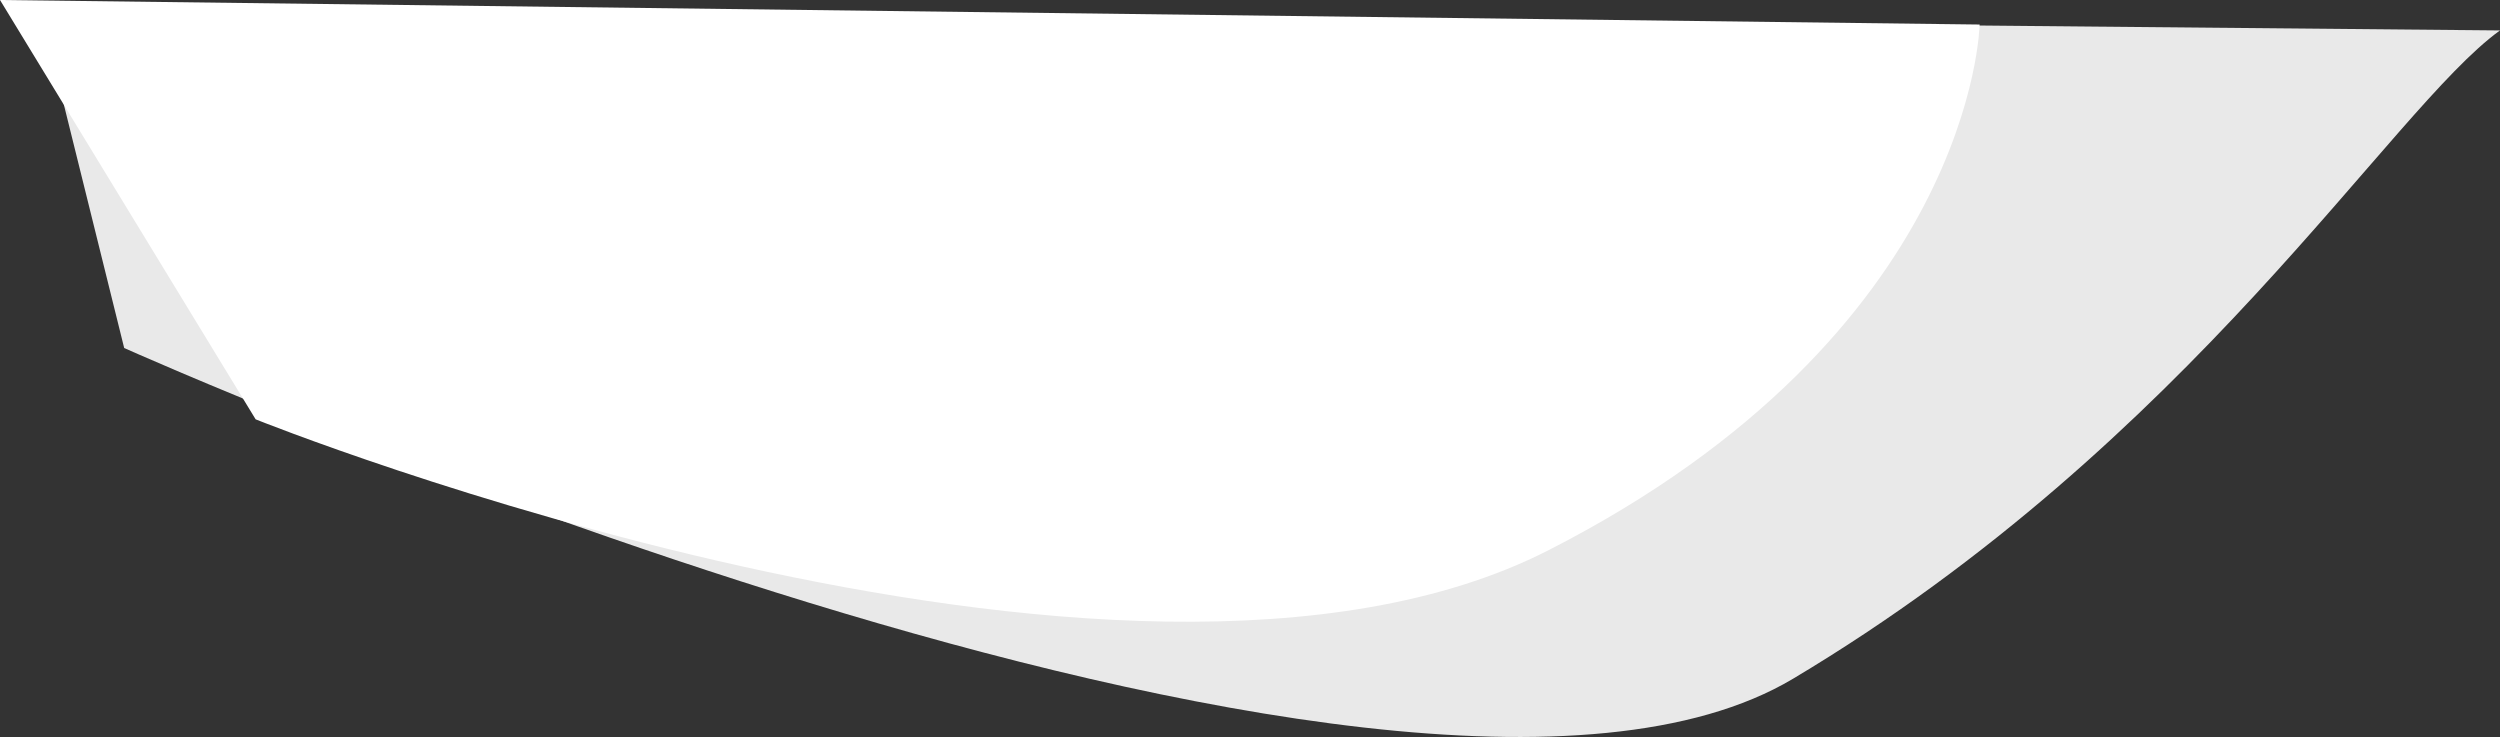 <svg xmlns="http://www.w3.org/2000/svg" width="936.26" height="276.006" viewBox="0 0 936.26 276.006">
  <rect x="0" y="0" width="936.26" height="276.006" fill="#333333" stroke="none"/>
  <g id="Group_2937" data-name="Group 2937" transform="translate(240.289 -1077.49)">
    <path id="Path_2380" data-name="Path 2380" d="M2203.384,1191.338S2678.9,1404.4,2828.4,1315.181,3051.931,1102.1,3093.135,1072.4l-921.371-8.637Z" transform="translate(-2397.164 16.484)" fill="#e9e9e9"/>
    <path id="Path_29791" data-name="Path 29791" d="M2267.5,1220.8s324.377,130.48,484.057,49.081,161.581-196.932,161.581-196.932l-741.372-9.19Z" transform="translate(-2412.052 13.73)" fill="#fff"/>
  </g>
</svg>
